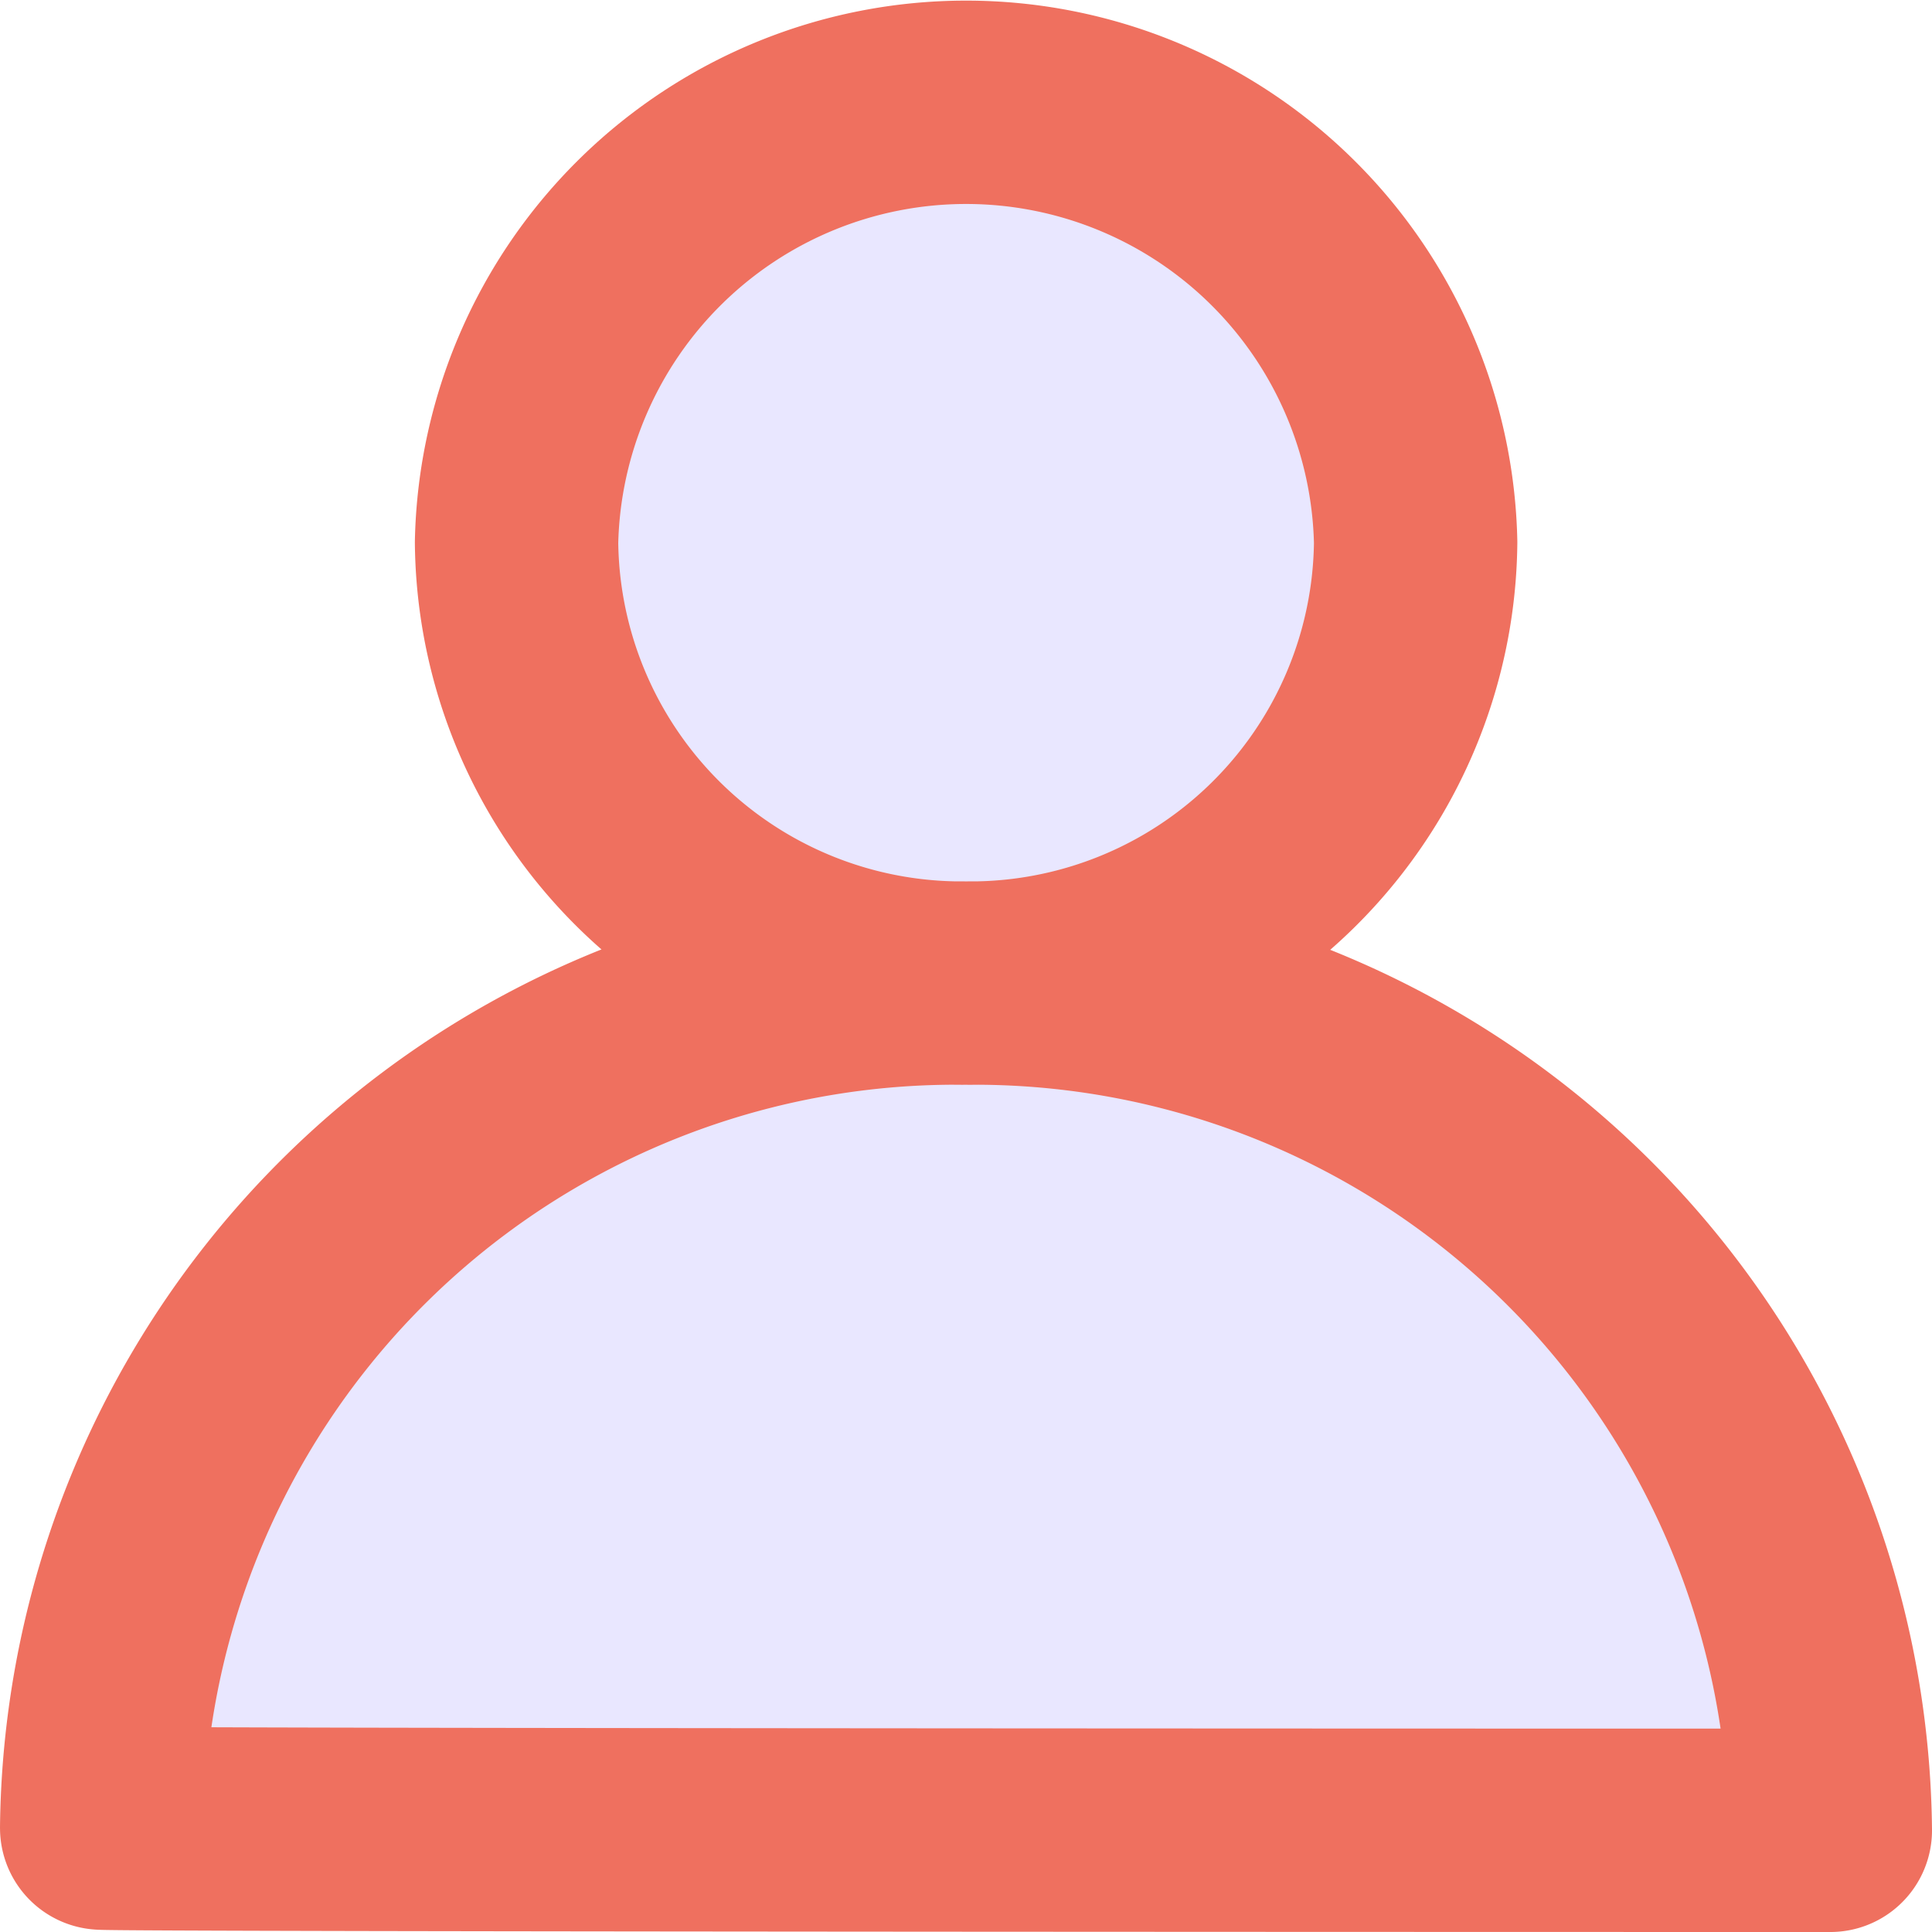 <svg xmlns="http://www.w3.org/2000/svg" width="19" height="19" viewBox="0 0 19 19">
  <g id="user2" transform="translate(1 1)">
    <path id="user2-2" data-name="user2" d="M0,16.978a8.4,8.4,0,0,1,8.5-8.31A8.415,8.415,0,0,1,17,17C16.988,17,0,17,0,16.978ZM4.08,4.334a4.422,4.422,0,0,1,8.842,0A4.378,4.378,0,0,1,8.5,8.668,4.377,4.377,0,0,1,4.08,4.334Z" fill="#e9e7ff" stroke="#ef705f" stroke-linecap="round" stroke-linejoin="round" stroke-width="2"/>
  </g>
</svg>
